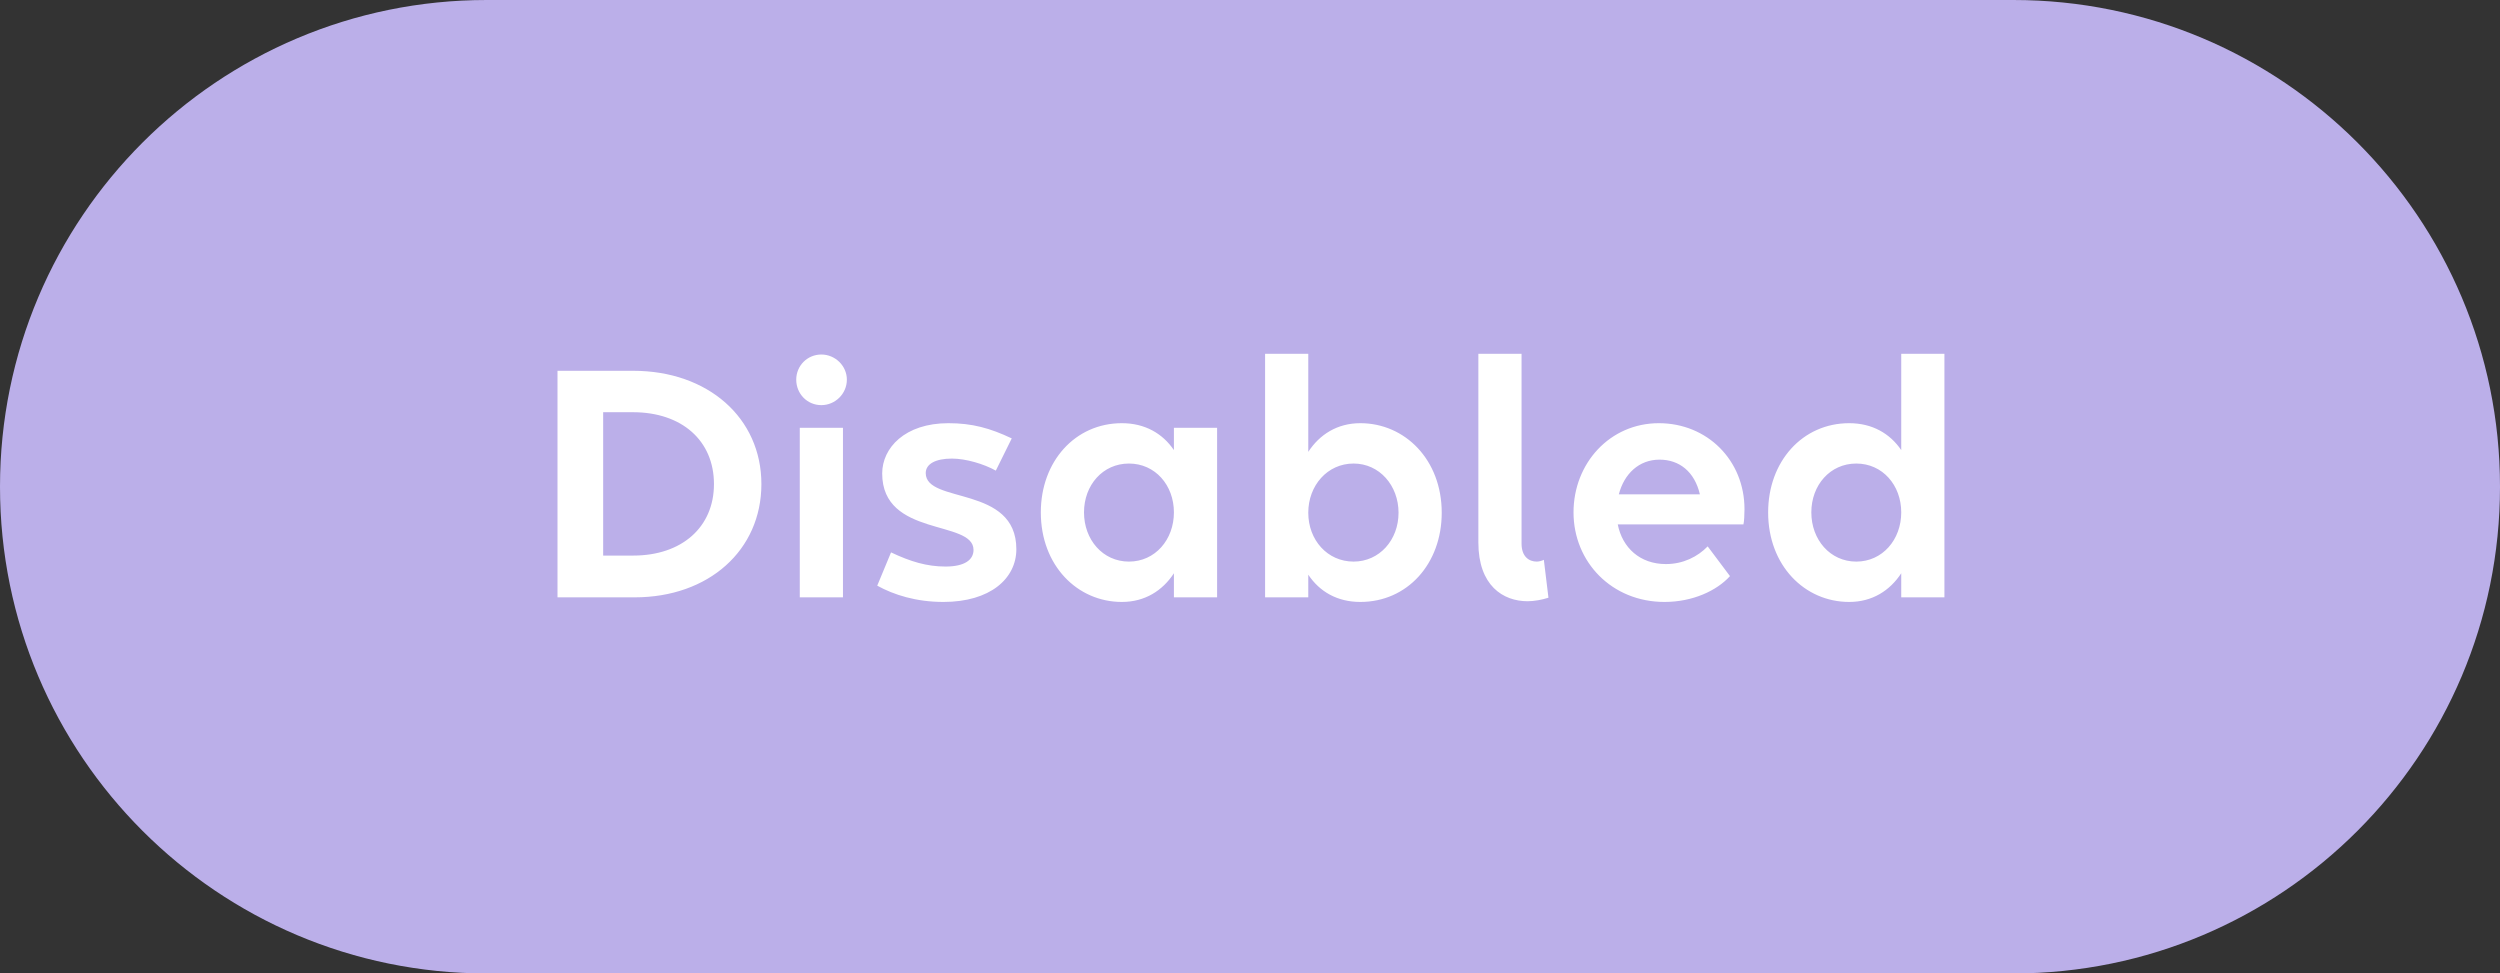 <svg width="113" height="44" viewBox="0 0 113 44" fill="none" xmlns="http://www.w3.org/2000/svg">
<rect x="0" y="0" width="113" height="44" fill="#333333" stroke="none"/>
<g clip-path="url(#clip0_6330_29660)">
<path d="M0 22C0 9.85 9.85 0 22 0H91C103.15 0 113 9.85 113 22C113 34.15 103.15 44 91 44H22C9.85 44 0 34.15 0 22Z" fill="#BBAFE9"/>
<path d="M25.199 27V16.76H28.623C31.999 16.76 34.415 18.888 34.415 21.88C34.415 24.872 32.031 27 28.687 27H25.199ZM28.607 18.632H27.263V25.112H28.623C30.815 25.112 32.271 23.832 32.271 21.88C32.271 19.912 30.815 18.632 28.607 18.632ZM37.126 18.312C36.486 18.312 35.99 17.8 35.99 17.16C35.99 16.536 36.486 16.024 37.126 16.024C37.75 16.024 38.278 16.536 38.278 17.16C38.278 17.8 37.75 18.312 37.126 18.312ZM38.102 27H36.15V19.336H38.102V27ZM42.643 27.208C41.411 27.208 40.403 26.888 39.651 26.472L40.275 24.968C41.155 25.384 41.891 25.608 42.739 25.608C43.603 25.608 44.003 25.304 44.003 24.856C44.003 23.48 39.875 24.296 39.875 21.4C39.875 20.248 40.899 19.128 42.867 19.128C43.939 19.128 44.755 19.352 45.731 19.816L45.011 21.272C44.467 20.968 43.651 20.728 43.027 20.728C42.291 20.728 41.843 20.968 41.843 21.384C41.843 22.792 45.939 21.912 45.939 24.824C45.939 26.152 44.755 27.208 42.643 27.208ZM50.709 27.208C48.693 27.208 47.045 25.56 47.045 23.16C47.045 20.856 48.597 19.128 50.709 19.128C51.749 19.128 52.549 19.592 53.061 20.344V19.336H55.013V27H53.061V25.912C52.549 26.696 51.749 27.208 50.709 27.208ZM51.029 25.384C52.213 25.384 53.061 24.392 53.061 23.16C53.061 21.928 52.213 20.952 51.029 20.952C49.845 20.952 48.997 21.928 48.997 23.16C48.997 24.392 49.845 25.384 51.029 25.384ZM61.486 19.128C63.502 19.128 65.166 20.776 65.166 23.176C65.166 25.48 63.614 27.208 61.486 27.208C60.446 27.208 59.646 26.744 59.134 25.976V27H57.182V15.992H59.134V20.424C59.646 19.64 60.446 19.128 61.486 19.128ZM61.182 20.952C59.998 20.952 59.134 21.944 59.134 23.176C59.134 24.408 59.998 25.384 61.182 25.384C62.35 25.384 63.214 24.408 63.214 23.176C63.214 21.944 62.35 20.952 61.182 20.952ZM69.782 25.304L69.99 27.016C69.702 27.112 69.334 27.176 69.046 27.176C67.942 27.176 66.822 26.472 66.822 24.52V15.992H68.774V24.568C68.774 25.16 69.11 25.384 69.462 25.384C69.558 25.384 69.686 25.352 69.782 25.304ZM75.235 27.208C72.851 27.208 71.123 25.4 71.123 23.16C71.123 20.936 72.771 19.128 74.979 19.128C77.171 19.128 78.851 20.808 78.851 23.016C78.851 23.272 78.835 23.576 78.803 23.704H73.123C73.331 24.76 74.131 25.496 75.299 25.496C76.083 25.496 76.739 25.16 77.187 24.696L78.195 26.04C77.603 26.696 76.515 27.208 75.235 27.208ZM75.011 20.776C74.083 20.776 73.411 21.416 73.171 22.344H76.835C76.595 21.32 75.907 20.776 75.011 20.776ZM83.584 27.208C81.568 27.208 79.92 25.56 79.92 23.16C79.92 20.856 81.472 19.128 83.584 19.128C84.624 19.128 85.424 19.592 85.936 20.344V15.992H87.888V27H85.936V25.912C85.424 26.696 84.624 27.208 83.584 27.208ZM83.904 25.384C85.088 25.384 85.936 24.392 85.936 23.16C85.936 21.928 85.088 20.952 83.904 20.952C82.72 20.952 81.872 21.928 81.872 23.16C81.872 24.392 82.72 25.384 83.904 25.384Z" fill="white"/>
</g>
<defs>
<clipPath id="clip0_6330_29660">
<rect width="113" height="44" fill="white"/>
</clipPath>
</defs>
</svg>
